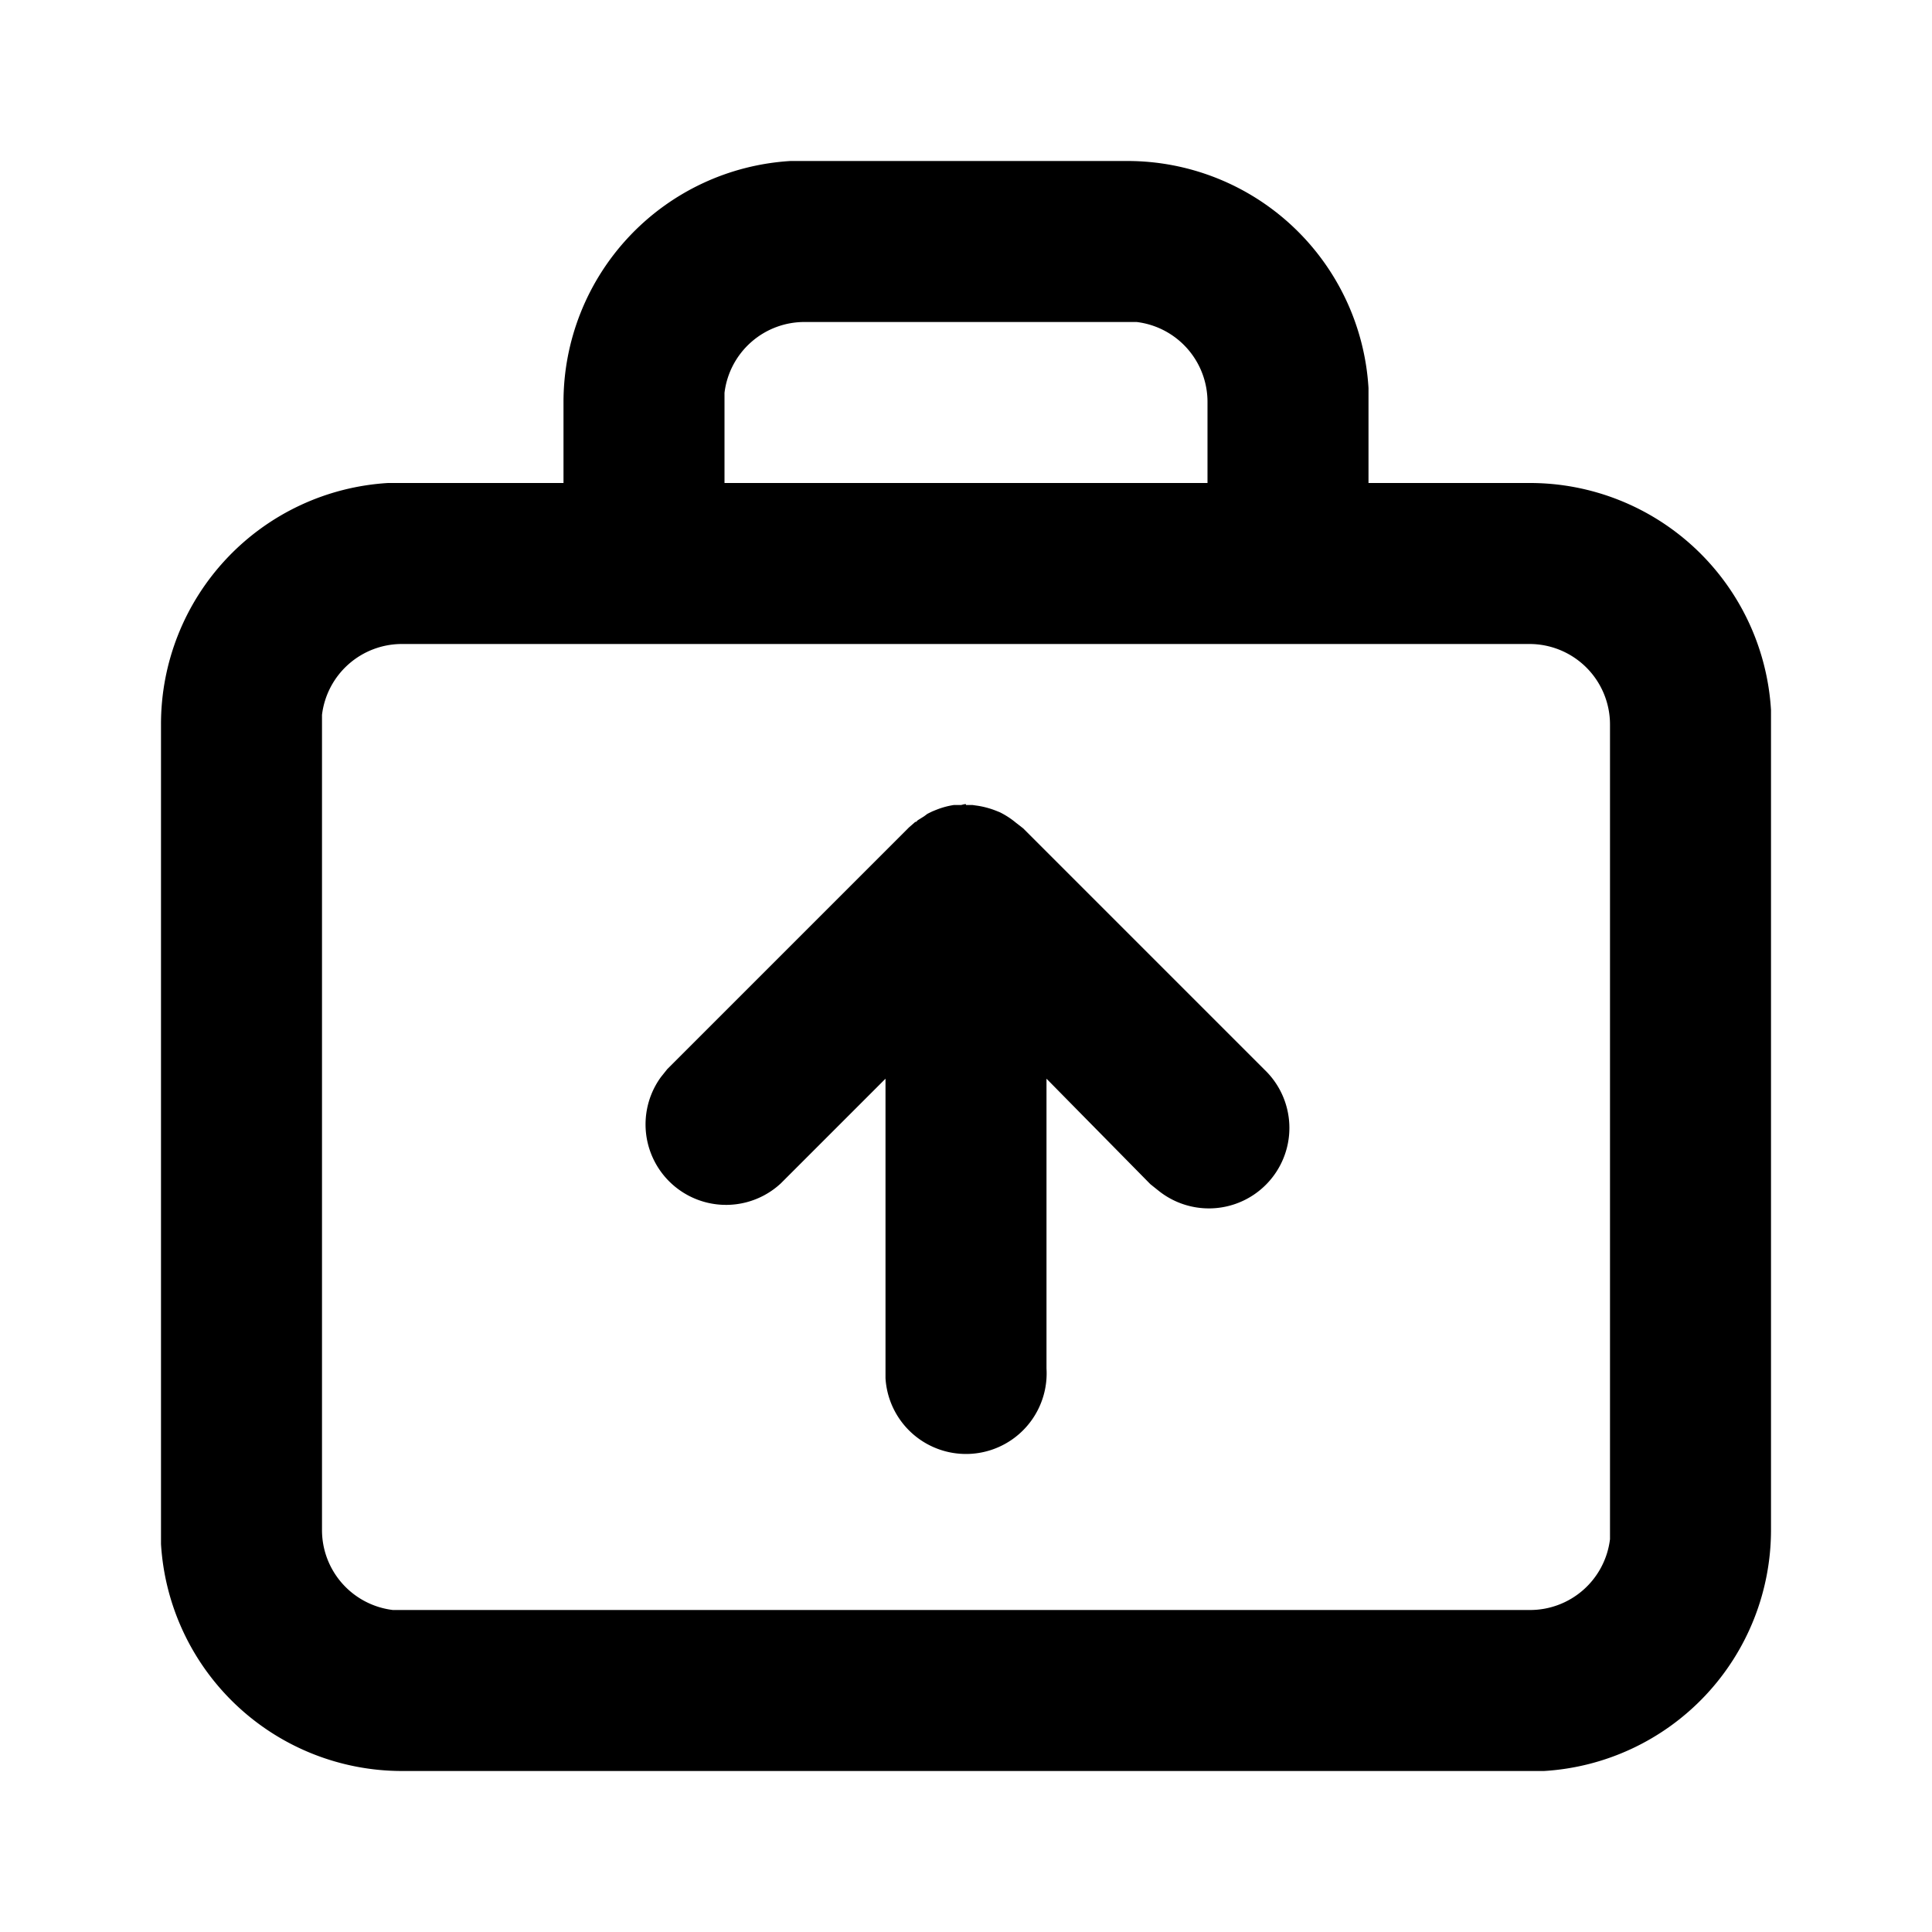<svg xmlns="http://www.w3.org/2000/svg" viewBox="0 0 24 24">
  <path d="M14 2a3 3 0 013 2.82V6h2a3 3 0 013 2.82V19a3 3 0 01-2.82 3H5a3 3 0 01-3-2.82V9a3 3 0 012.82-3H7V5a3 3 0 012.82-3H14zm5 6H5a1 1 0 00-1 .88V19a1 1 0 00.88 1H19a1 1 0 001-.88V9a1 1 0 00-1-1zm-7 2h.08l.07.01a1.08 1.08 0 01.22.06l.05.02a1.02 1.02 0 01.2.13l.09.07 3 3a1 1 0 01-1.32 1.5l-.1-.08L13 13.4V17a1 1 0 01-2 .12V13.4l-1.3 1.3a1 1 0 01-1.49-1.32l.08-.1 3-3 .08-.07h.01l.02-.02.08-.05.04-.03.06-.03.05-.02a.99.99 0 01.22-.06h.09l.04-.01H12zm2-6h-4a1 1 0 00-1 .88V6h6V5a1 1 0 00-.88-1H14z"/>
</svg>
